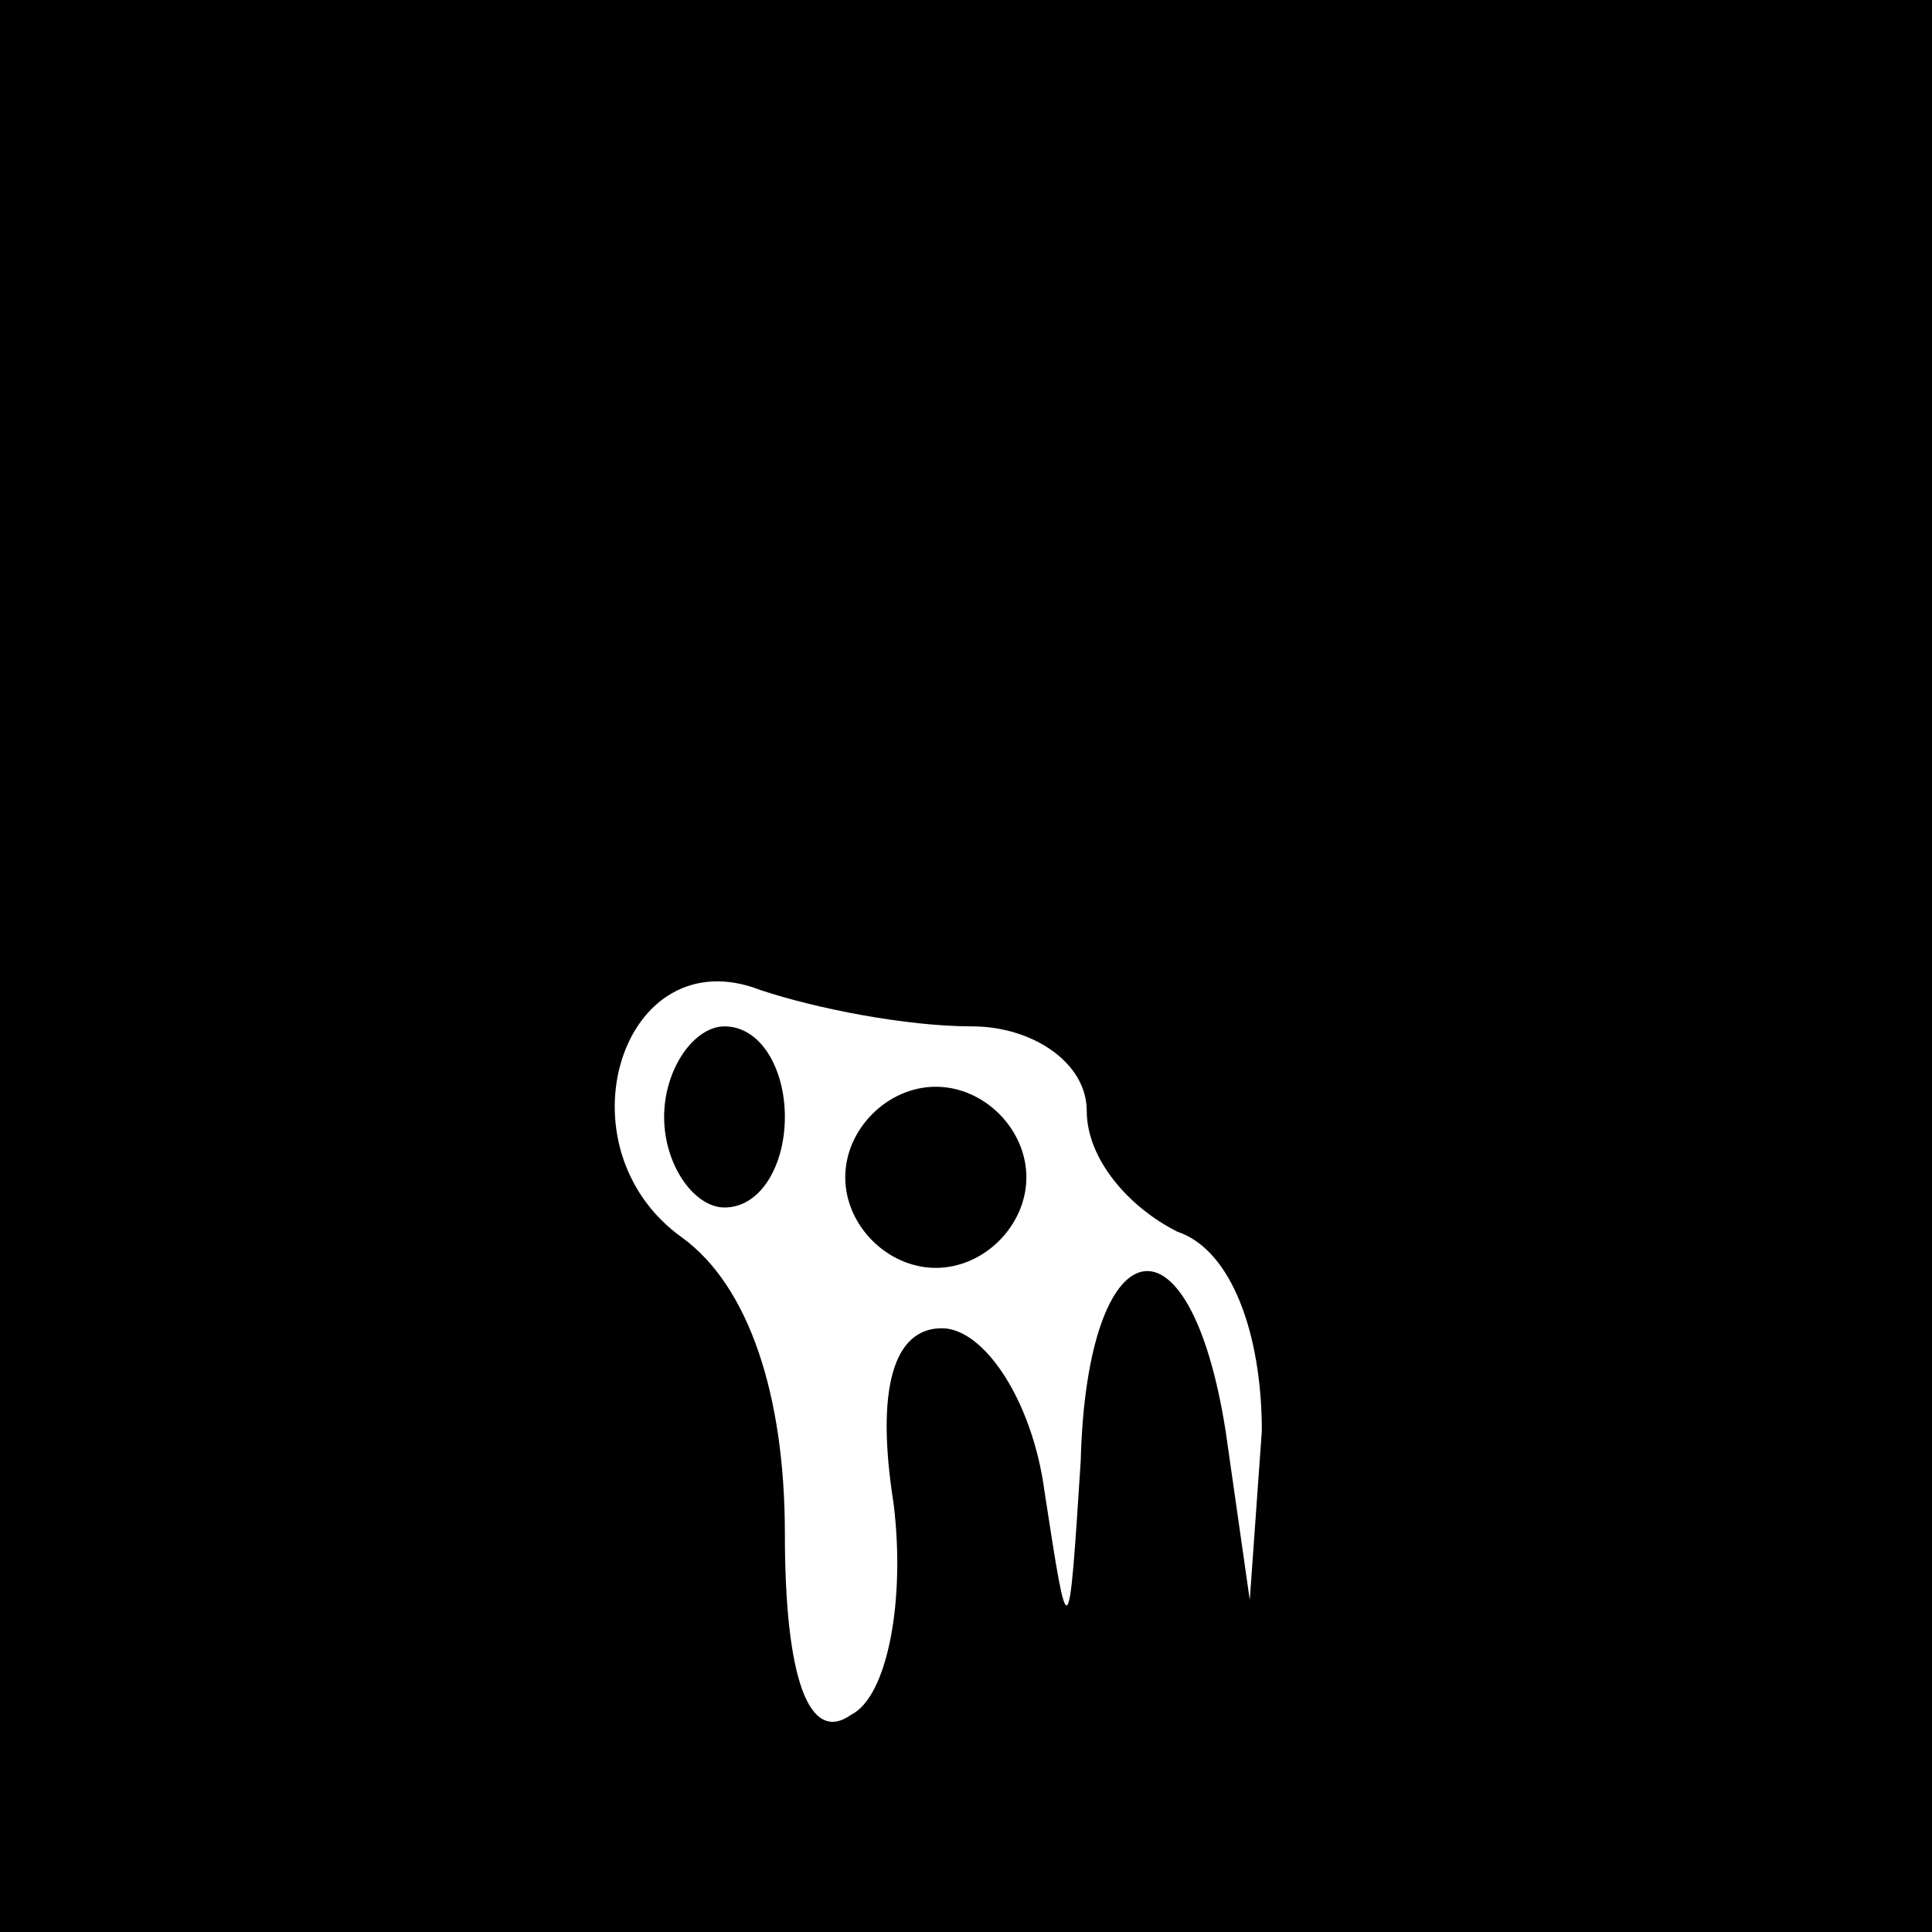 <?xml version="1.0" standalone="no"?>
<!DOCTYPE svg PUBLIC "-//W3C//DTD SVG 20010904//EN"
 "http://www.w3.org/TR/2001/REC-SVG-20010904/DTD/svg10.dtd">
<svg version="1.0" xmlns="http://www.w3.org/2000/svg"
 width="32pt" height="32pt" viewBox="0 0 32 32"
 preserveAspectRatio="xMidYMid meet">
<rect x="0" y="0" width="32" height="32" fill="#808080" stroke="none"/>
<g transform="translate(0,32) scale(0.1,-0.1)"
fill="#000000" stroke="none">
<path fill="#000000" stroke="none" d="M0 160 l0 -160 160 0 160 0 0 160 0
160 -160 0 -160 0 0 -160z"/>
<path fill="#ffffff" stroke="none" d="M161 150 c10 0 19 -6 19 -14 0 -8 7
-16 15 -20 9 -3 14 -17 14 -33 l-2 -28 -4 28 c-6 38 -23 34 -24 -5 -2 -31 -2
-31 -6 -5 -2 15 -10 27 -17 27 -8 0 -11 -10 -8 -29 2 -16 -1 -32 -7 -35 -7 -5
-11 6 -11 30 0 23 -6 41 -17 49 -21 15 -10 50 13 41 9 -3 24 -6 35 -6z"/>
<path fill="#000000" stroke="none" d="M110 135 c0 -8 5 -15 10 -15 6 0 10 7
10 15 0 8 -4 15 -10 15 -5 0 -10 -7 -10 -15z"/>
<path fill="#000000" stroke="none" d="M140 125 c0 -8 7 -15 15 -15 8 0 15 7
15 15 0 8 -7 15 -15 15 -8 0 -15 -7 -15 -15z"/>
</g>
</svg>
